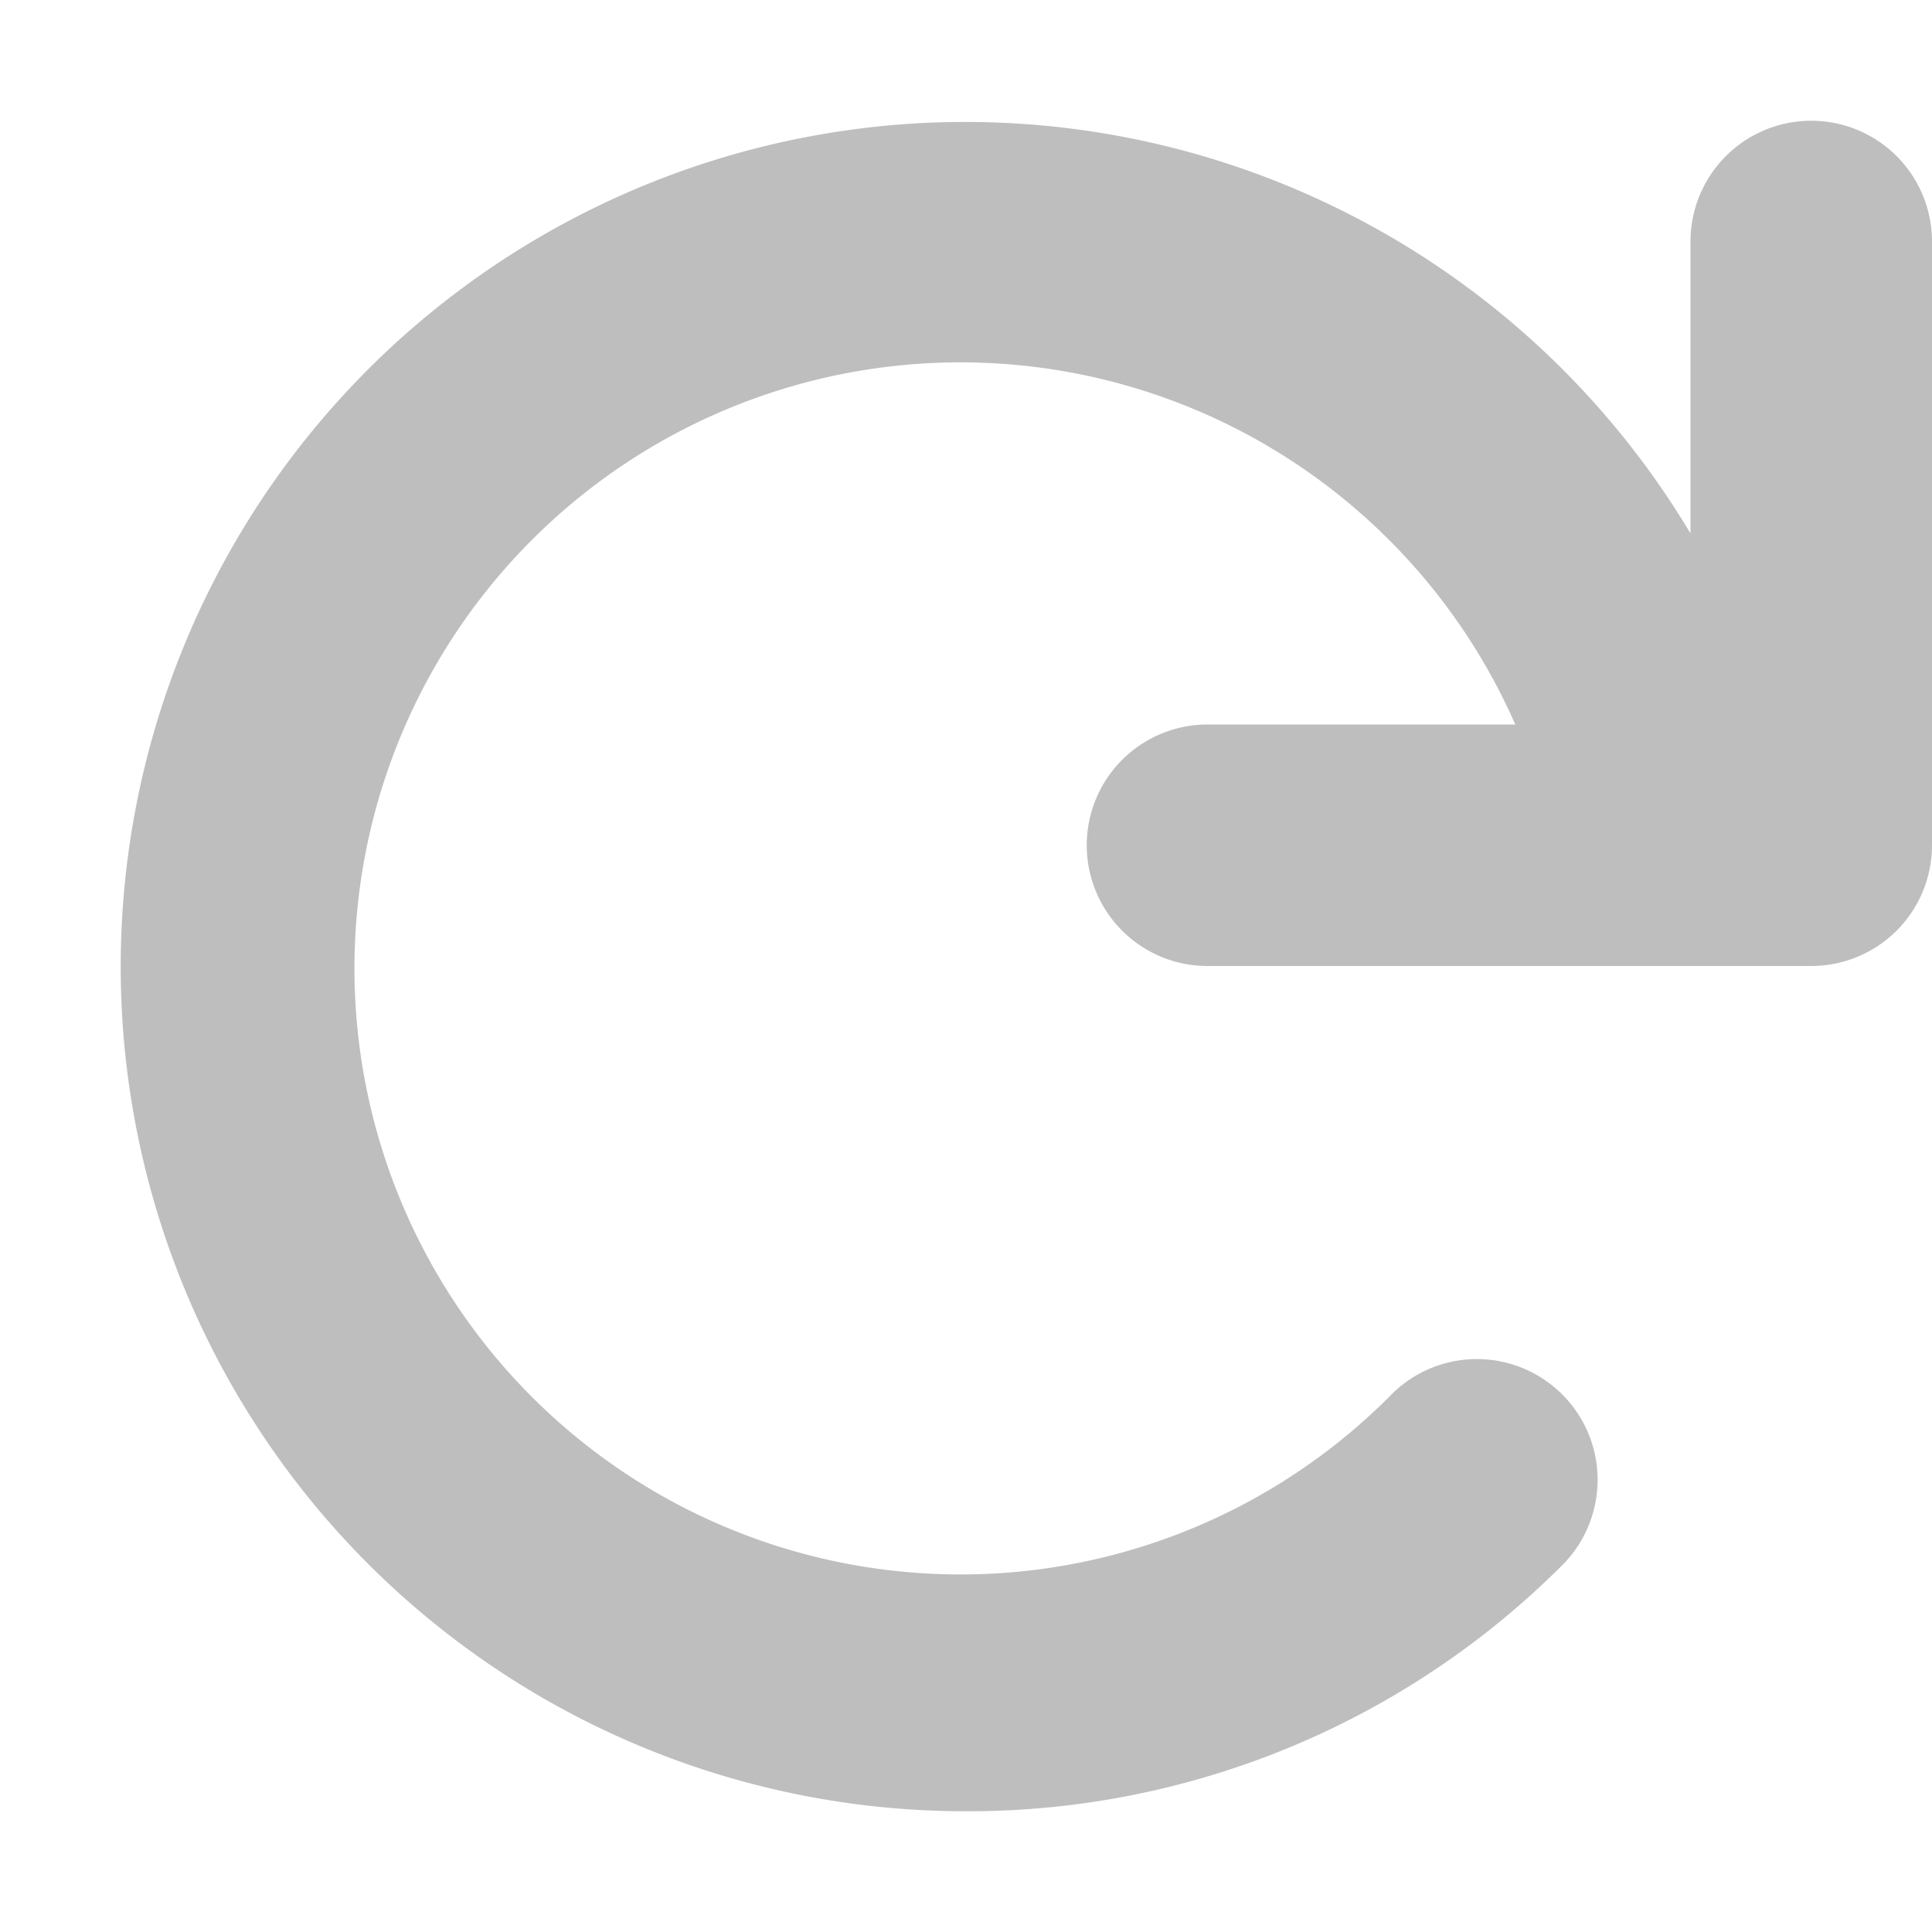 <?xml version="1.0" encoding="UTF-8" standalone="no"?>
<svg
   xmlns:dc="http://purl.org/dc/elements/1.1/"
   xmlns:cc="http://creativecommons.org/ns#"
   xmlns:rdf="http://www.w3.org/1999/02/22-rdf-syntax-ns#"
   xmlns:svg="http://www.w3.org/2000/svg"
   xmlns="http://www.w3.org/2000/svg"
   id="svg1038"
   version="1.1"
   viewBox="0 0 16 16"
   height="16"
   width="16">
  <defs
     id="defs1042" />
  <path
     style="fill:#bebebe;fill-opacity:1"
     id="path1036"
     d="M15,1a1,1,0,0,0-1,1V4.418A6.995,6.995,0,1,0,8,15a6.954,6.954,0,0,0,4.95-2.05,1,1,0,0,0-1.414-1.414A5.019,5.019,0,1,1,12.549,6H10a1,1,0,0,0,0,2h5a1,1,0,0,0,1-1V2A1,1,0,0,0,15,1Z"
     fill-opacity="context-fill-opacity"
     fill="context-fill" />
</svg>

